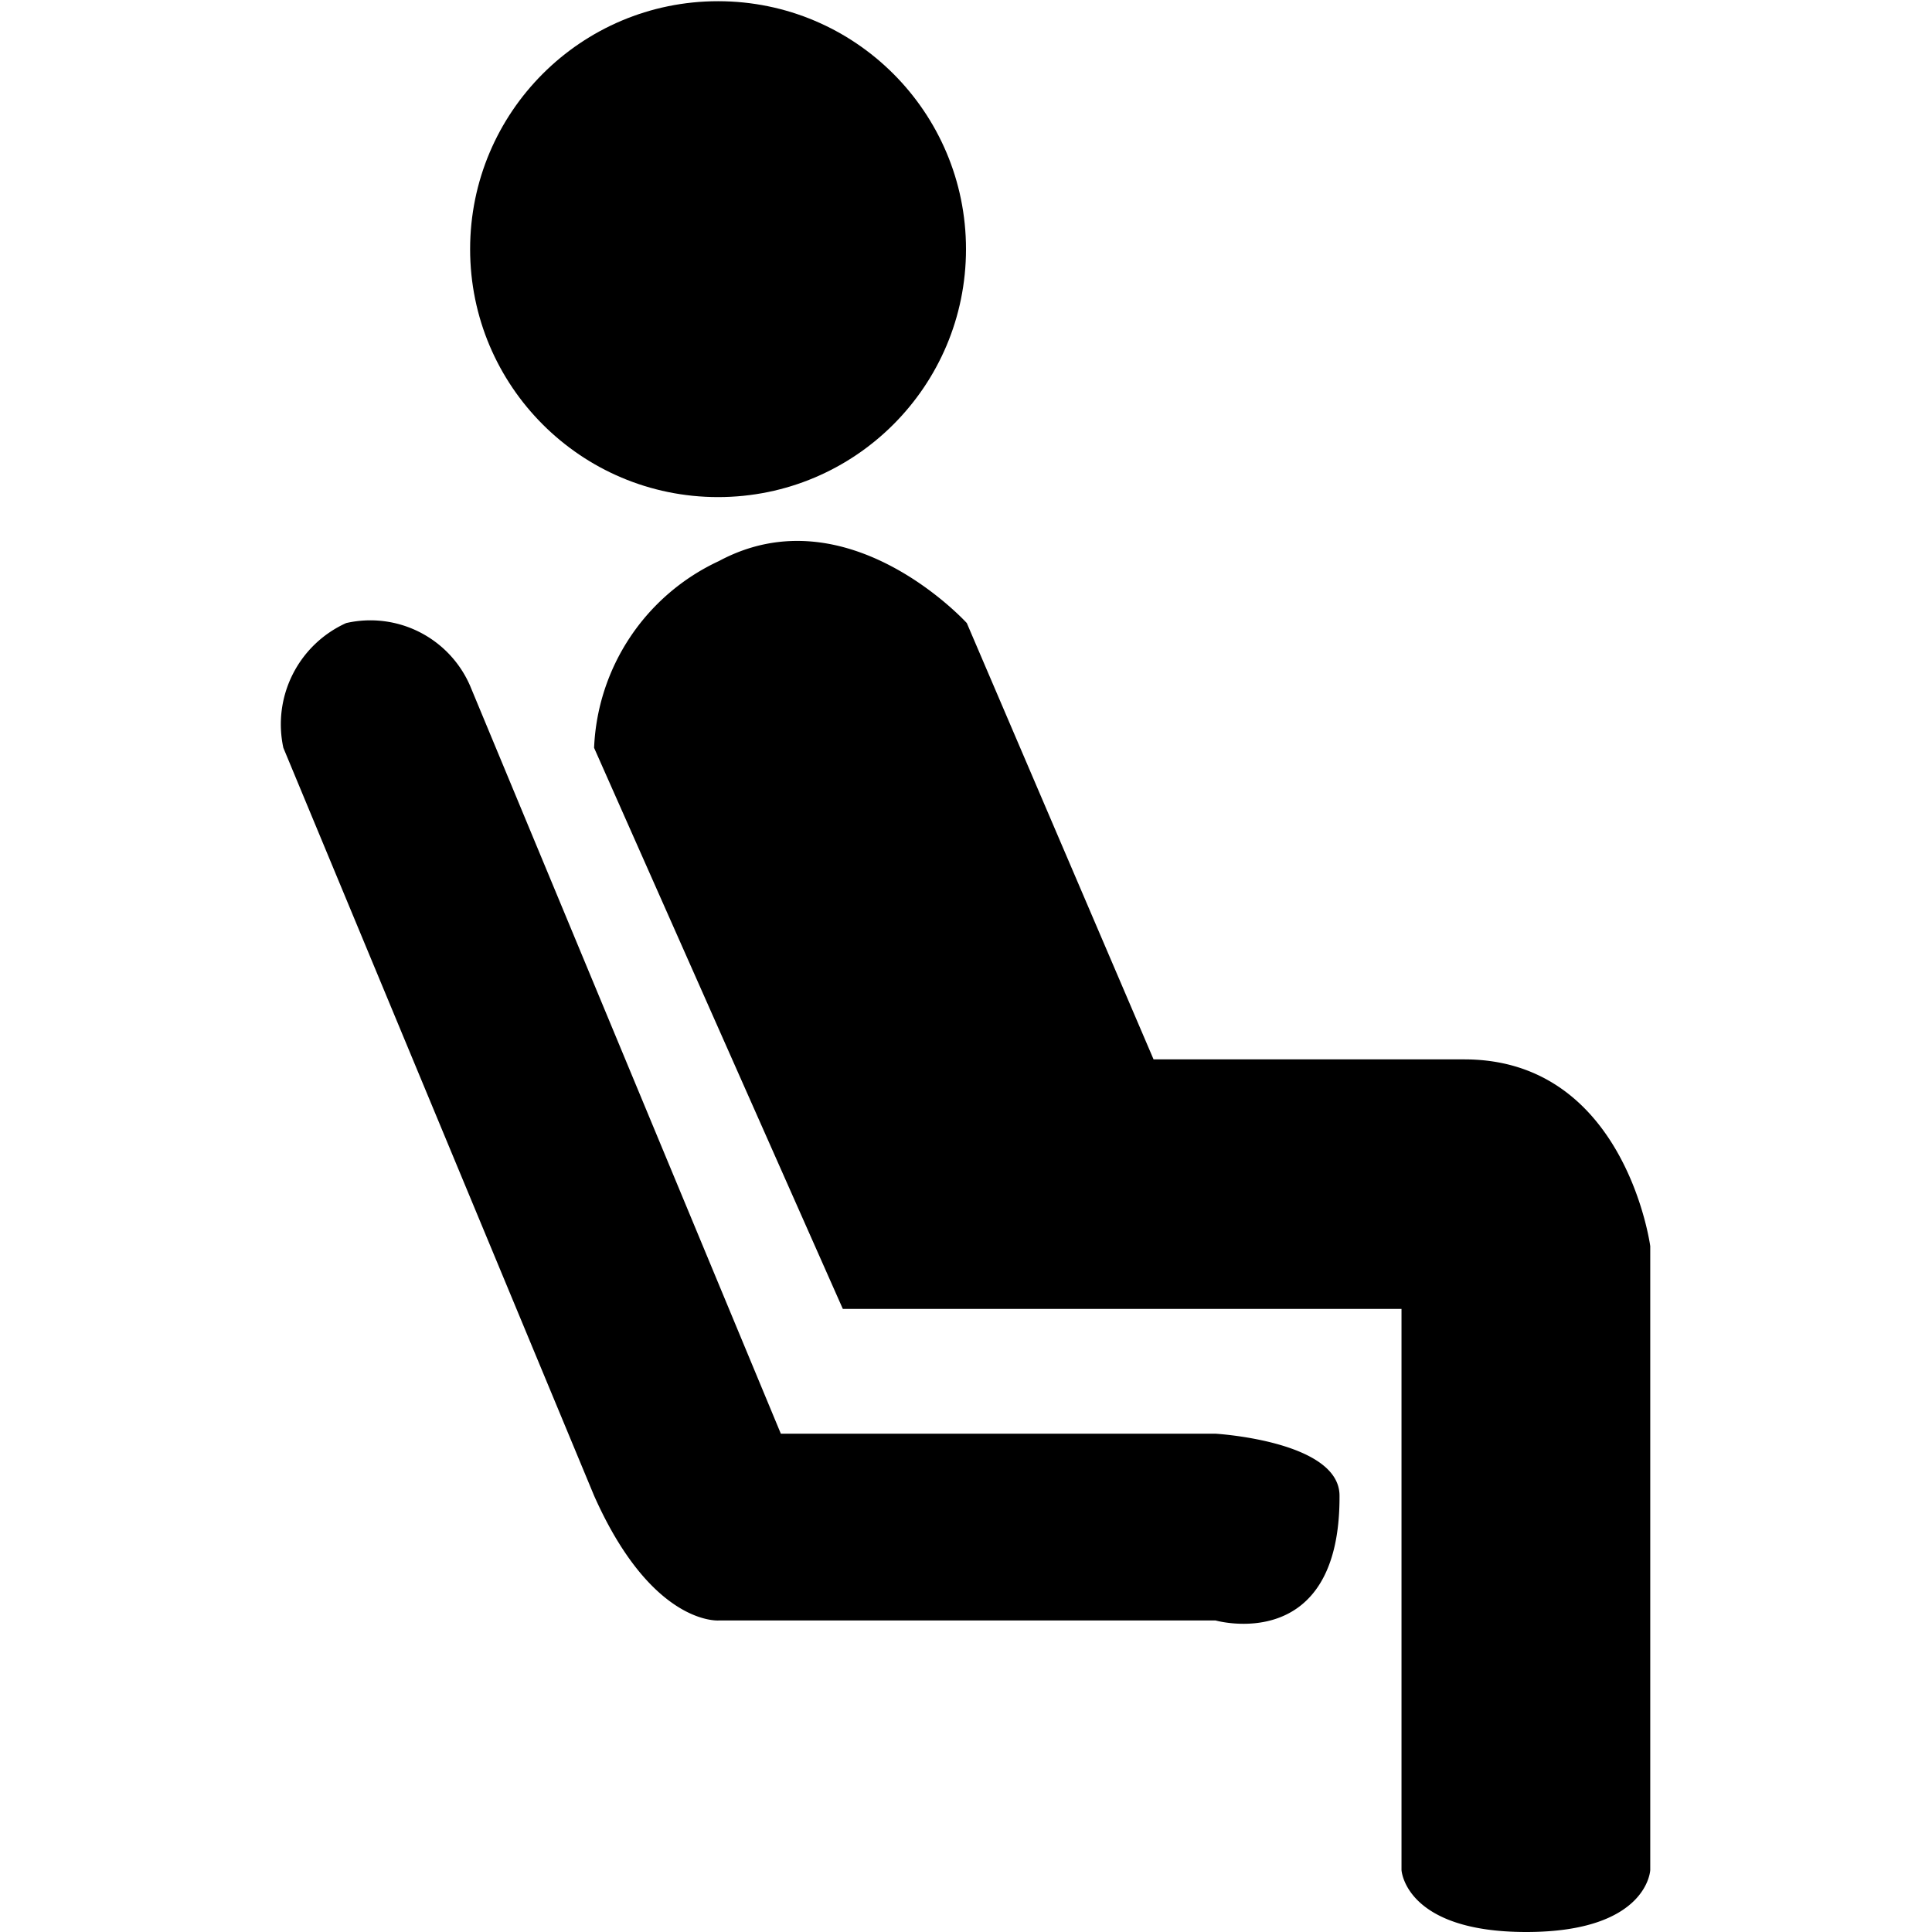 <svg id="icon_route_people" xmlns="http://www.w3.org/2000/svg" width="24" height="24" viewBox="0 0 24 24">
  <defs>
    <style>
      .cls-1, .cls-2 {
       
      }

      .cls-2 {
        
      }
    </style>
  </defs>
  <circle id="椭圆_1110" data-name="椭圆 1110" class="cls-1" cx="8.92" cy="3.095" r="3.08"/>
  <path id="形状_1112" data-name="形状 1112" class="cls-2" d="M4257.88,1917.58l-3.86-9.29a1.38,1.38,0,0,1,.78-1.55,1.35,1.35,0,0,1,1.54.78l3.86,9.29h5.4s1.54,0.09,1.54.77c0.01,1.99-1.54,1.55-1.54,1.55h-6.17S4258.6,1919.2,4257.88,1917.58Z" transform="translate(-4250.5 -1899)"/>
  <path id="形状_1113" data-name="形状 1113" class="cls-2" d="M4257.88,1908.29l3.09,6.97h6.94v6.97s0.04,0.77,1.55.77,1.54-.77,1.54-0.77v-7.75s-0.31-2.32-2.31-2.32h-3.86l-2.32-5.42s-1.48-1.63-3.08-.77A2.68,2.68,0,0,0,4257.88,1908.29Z" transform="translate(-4250.5 -1899)"/>
</svg>
